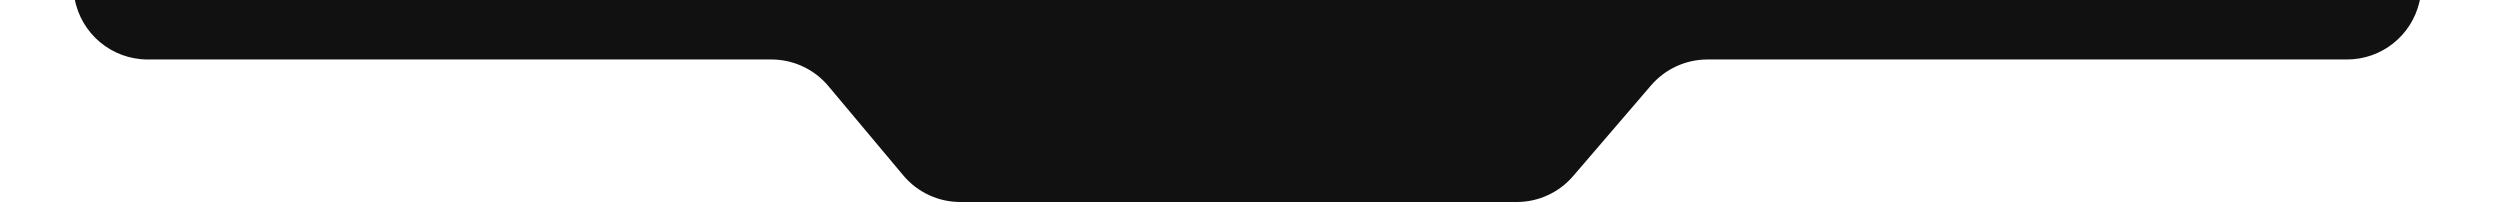 <svg width="1345" height="109" viewBox="0 0 1345 109" fill="none" xmlns="http://www.w3.org/2000/svg">
<path d="M816 108.675H516.627C504.799 108.675 493.577 103.44 485.977 94.377L445.662 46.3C438.062 37.237 426.84 32.002 415.012 32.002H79.474C60.071 32.002 43.467 18.078 40.086 -1.028L39.388 -4.97C36.007 -24.075 19.402 -48 0 -48H1344.87C1326.3 -48 1310.18 -35.229 1305.93 -17.159L1301.62 1.161C1297.37 19.231 1281.24 32.002 1262.68 32.002H918.607C906.945 32.002 895.864 37.092 888.265 45.938L846.342 94.74C838.743 103.586 827.662 108.675 816 108.675Z" fill="#111111"/>
</svg>
